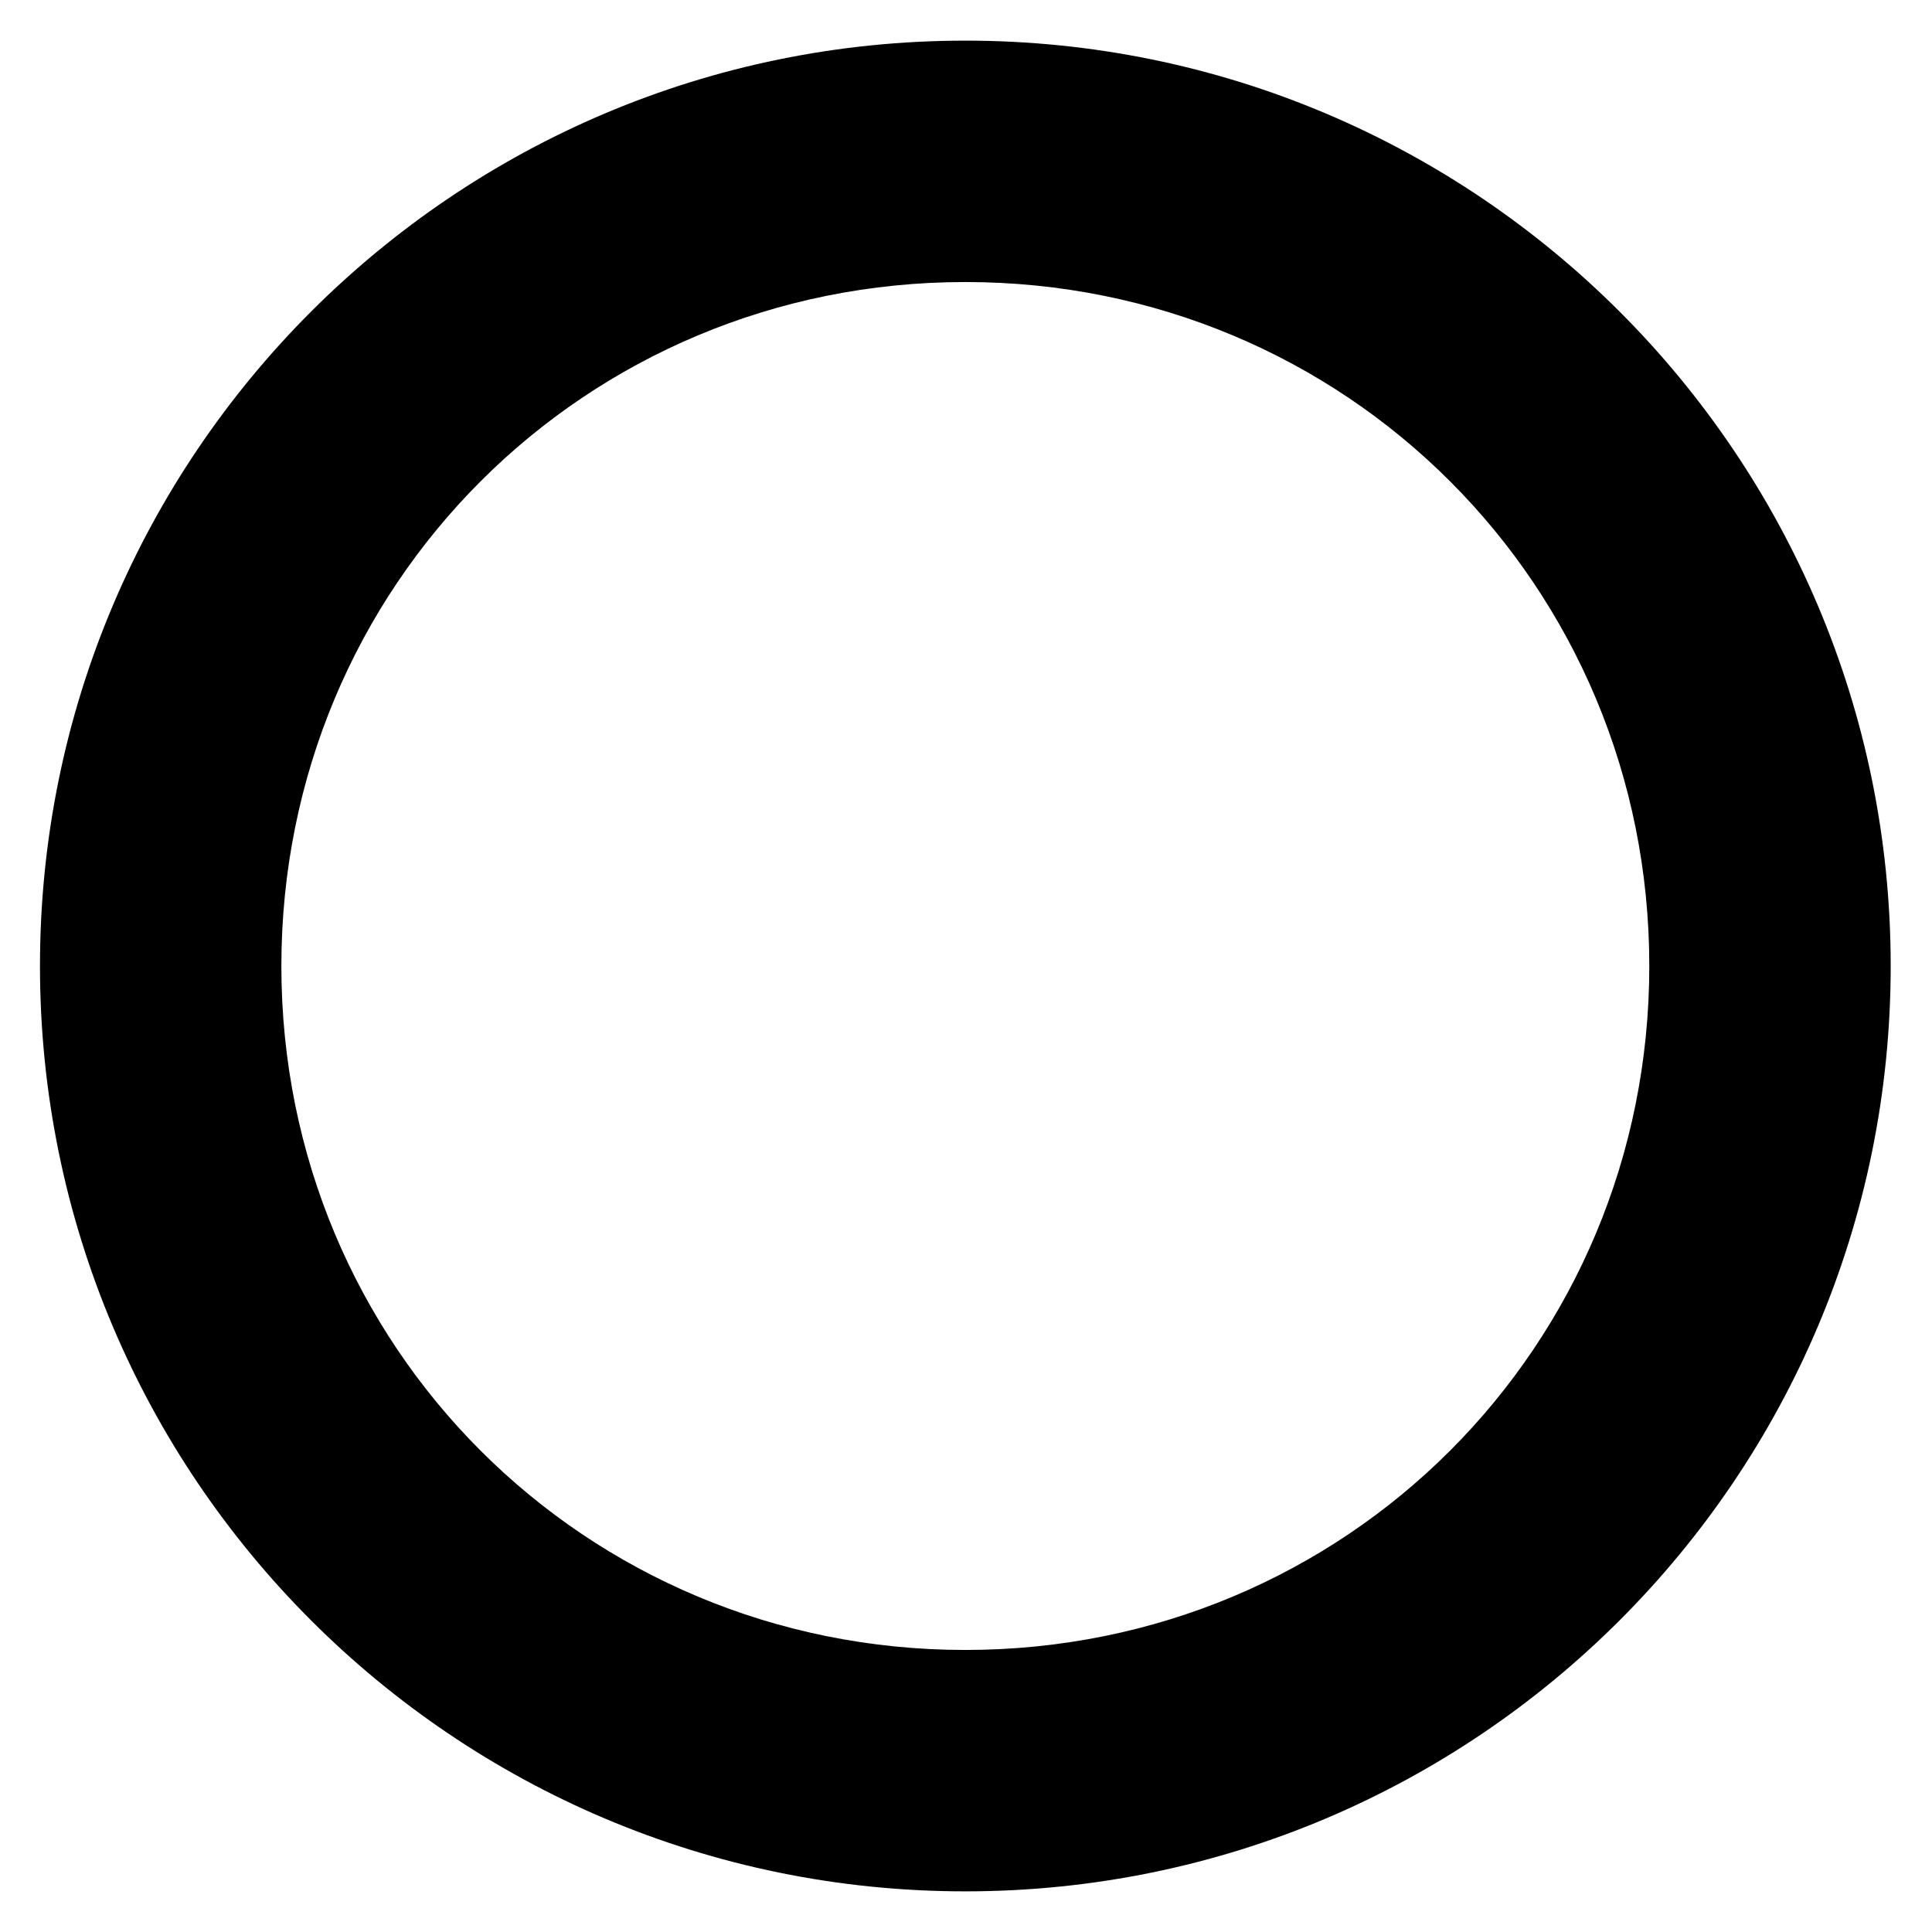 <?xml version="1.0" encoding="UTF-8" standalone="no"?>
<!-- Created with Inkscape (http://www.inkscape.org/) -->

<svg
   xmlns:dc="http://purl.org/dc/elements/1.1/"
   xmlns:cc="http://creativecommons.org/ns#"
   xmlns:rdf="http://www.w3.org/1999/02/22-rdf-syntax-ns#"
   xmlns:svg="http://www.w3.org/2000/svg"
   xmlns="http://www.w3.org/2000/svg"
   xmlns:sodipodi="http://sodipodi.sourceforge.net/DTD/sodipodi-0.dtd"
   xmlns:inkscape="http://www.inkscape.org/namespaces/inkscape"
   width="1000"
   height="1000"
   id="svg3446"
   version="1.1"
   inkscape:version="0.91 r13725"
   sodipodi:docname="toolbox_circle.svg"
   inkscape:export-filename="/Users/chyu/Source/sif.font/resources/concepts/toolbox_circle.png"
   inkscape:export-xdpi="2.1600001"
   inkscape:export-ydpi="2.1600001">
  <defs
     id="defs3448" />
  <sodipodi:namedview
     id="base"
     pagecolor="#ffffff"
     bordercolor="#666666"
     borderopacity="1.0"
     inkscape:pageopacity="0.0"
     inkscape:pageshadow="2"
     inkscape:zoom="0.49620894"
     inkscape:cx="500.00022"
     inkscape:cy="500.00036"
     inkscape:document-units="px"
     inkscape:current-layer="layer1"
     showgrid="false"
     inkscape:window-width="987"
     inkscape:window-height="754"
     inkscape:window-x="58"
     inkscape:window-y="20"
     inkscape:window-maximized="0"
     showguides="true"
     inkscape:guide-bbox="true" />
  <g
     inkscape:label="Layer 1"
     inkscape:groupmode="layer"
     id="layer1"
     transform="translate(0,-52.362)">
    <path
       inkscape:connector-curvature="0"
       id="path4889"
       d="m 499.657,73.394 c -264.525,0 -478.965,214.44 -478.965,478.965 0,264.525 214.44,478.965 478.965,478.965 264.525,0 478.965,-214.44 478.965,-478.965 0,-264.525 -214.44,-478.965 -478.965,-478.965 z m 0,124.947 c 196.999,0 354.018,157.019 354.018,354.018 0,196.999 -157.019,354.018 -354.018,354.018 -196.998,0 -354.018,-157.019 -354.018,-354.018 0,-196.998 157.019,-354.018 354.018,-354.018 z"
       style="fill:#000000;fill-opacity:1;stroke:none" />
  </g>
</svg>
